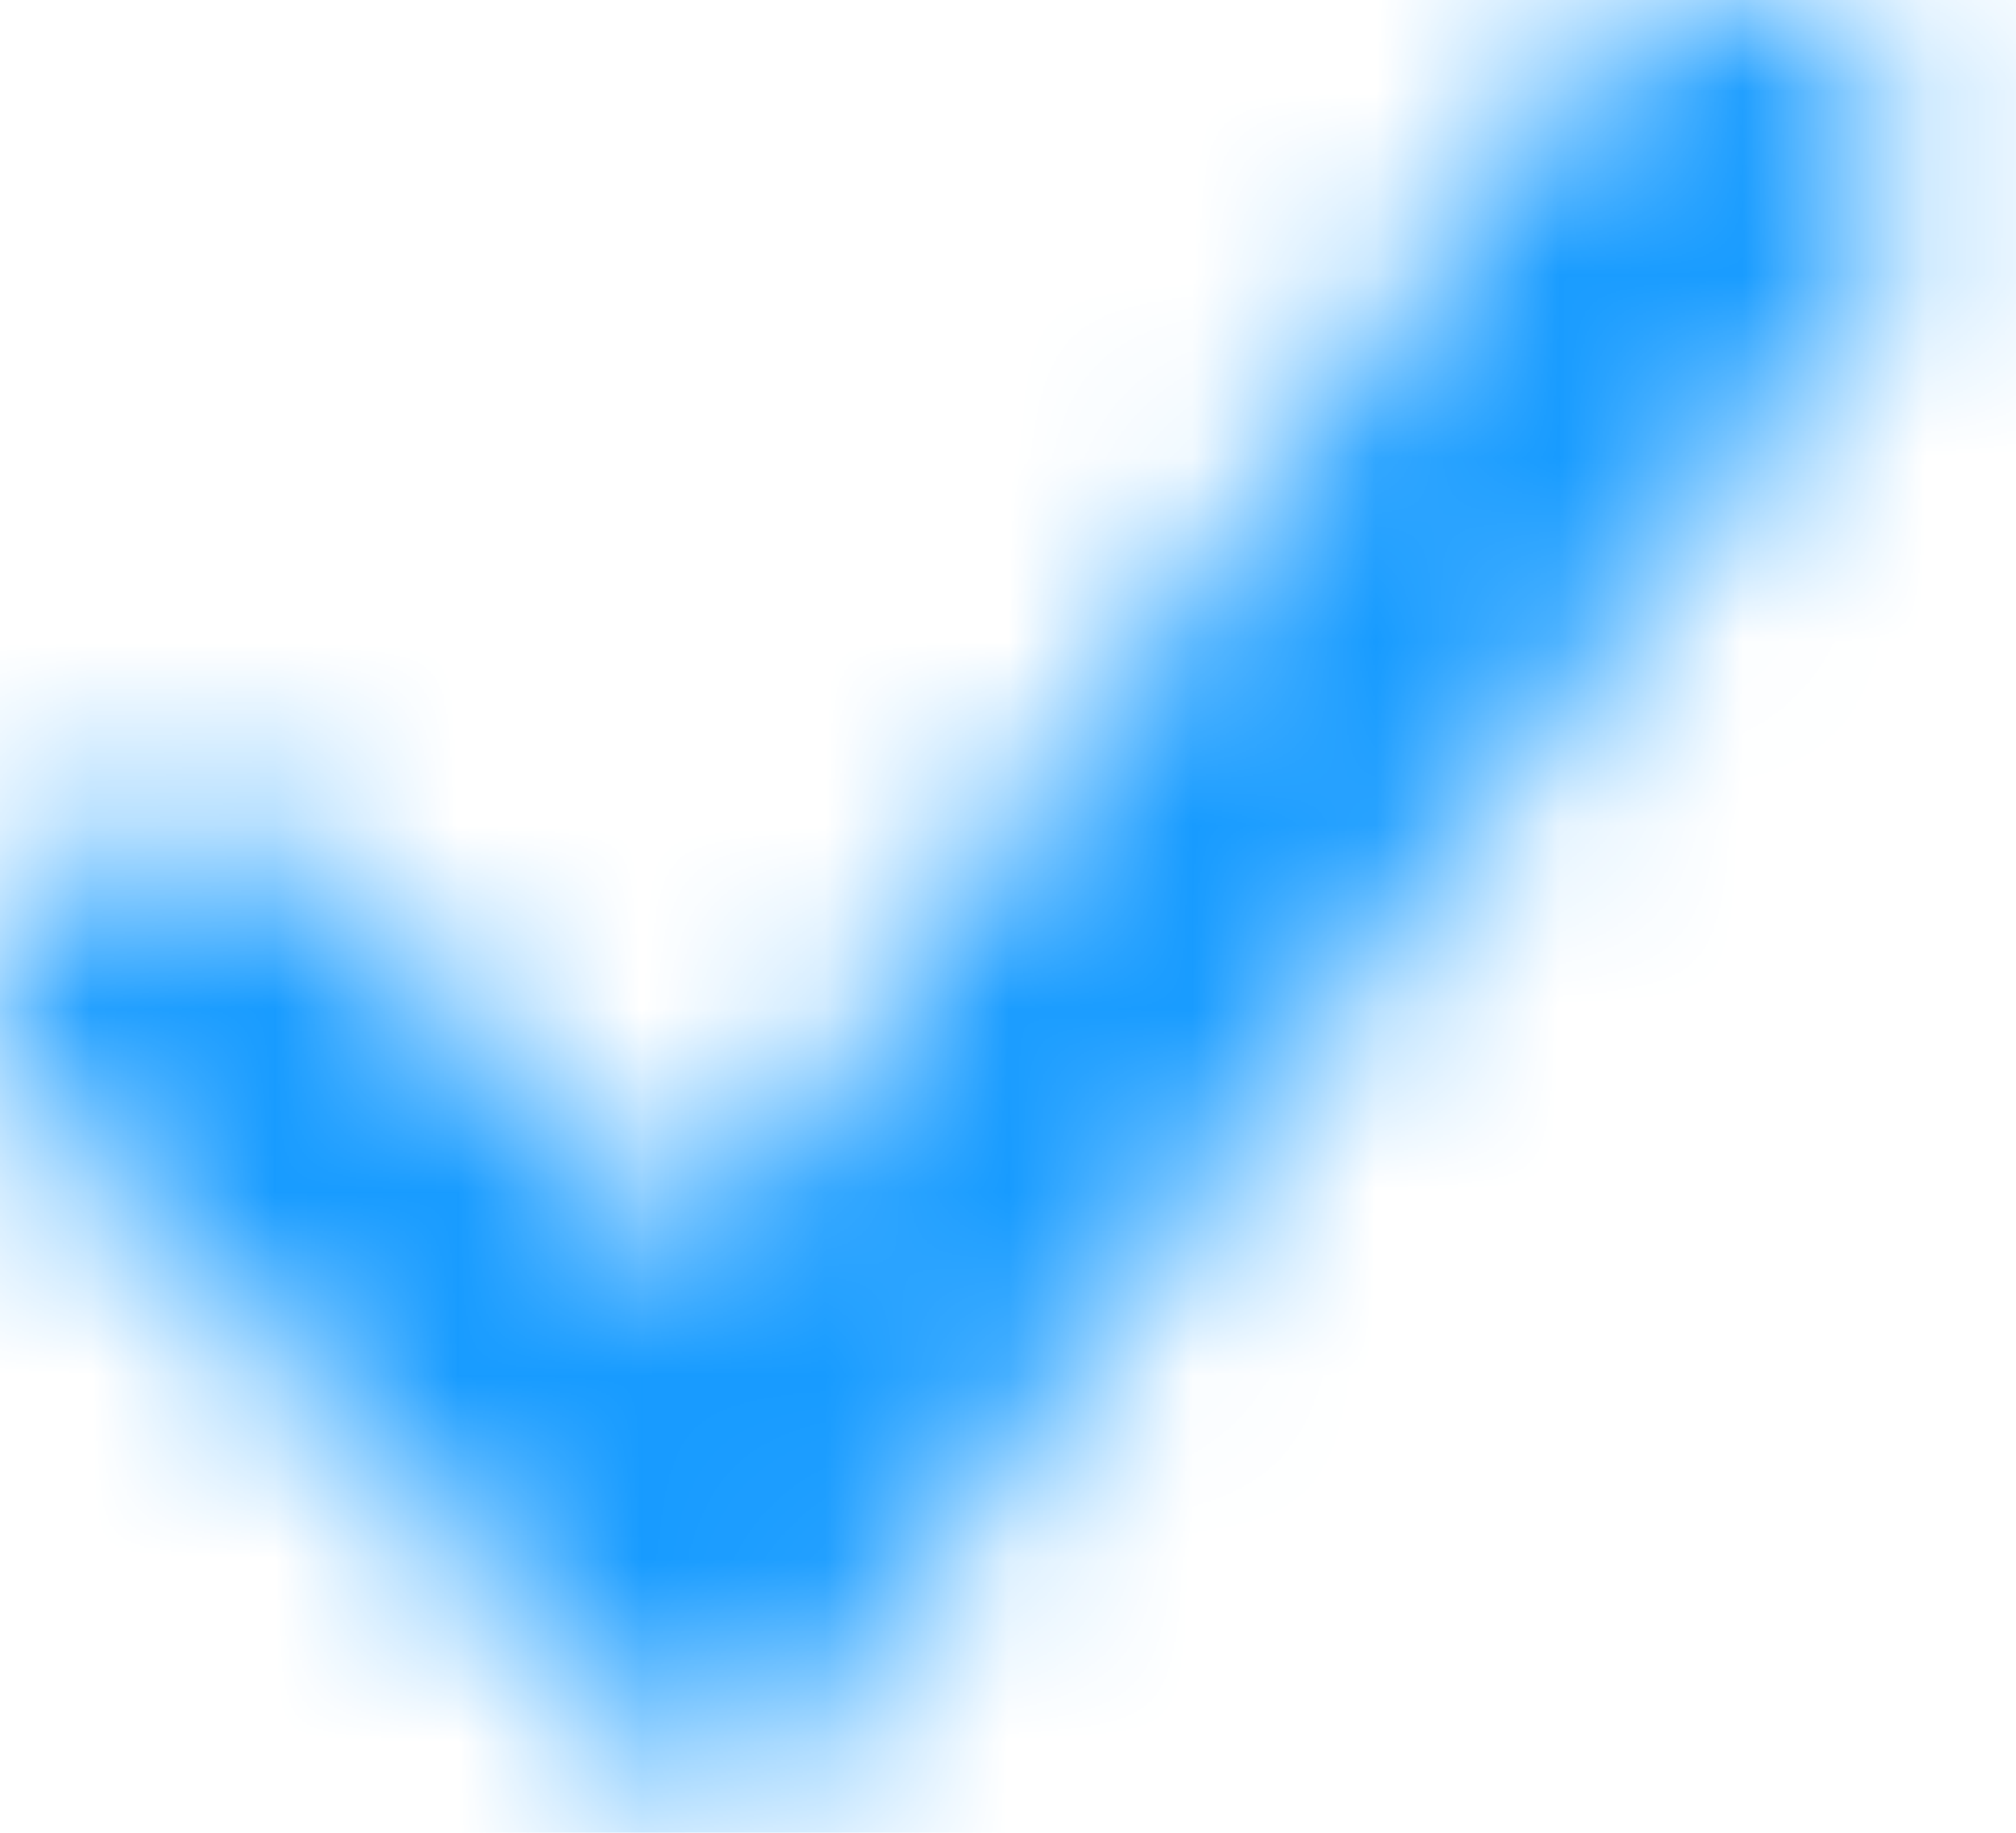 <svg width="11" height="10" xmlns="http://www.w3.org/2000/svg" xmlns:xlink="http://www.w3.org/1999/xlink"><defs><path d="M4 9.974l-3.7-3.8c-.4-.4-.4-1 0-1.4.4-.4 1-.4 1.4 0l2.1 2.1 4.8-6.5c.3-.4 1-.5 1.4-.2.4.3.5 1 .2 1.4L4 9.974z" id="a"/></defs><g fill="none" fill-rule="evenodd"><path d="M-69-647h1366v3724H-69z"/><mask id="b" fill="#fff"><use xlink:href="#a"/></mask><use fill-opacity="0" xlink:href="#a"/><g mask="url(#b)" fill="#179BFF"><path d="M-3-3h16v16H-3z"/></g></g></svg>